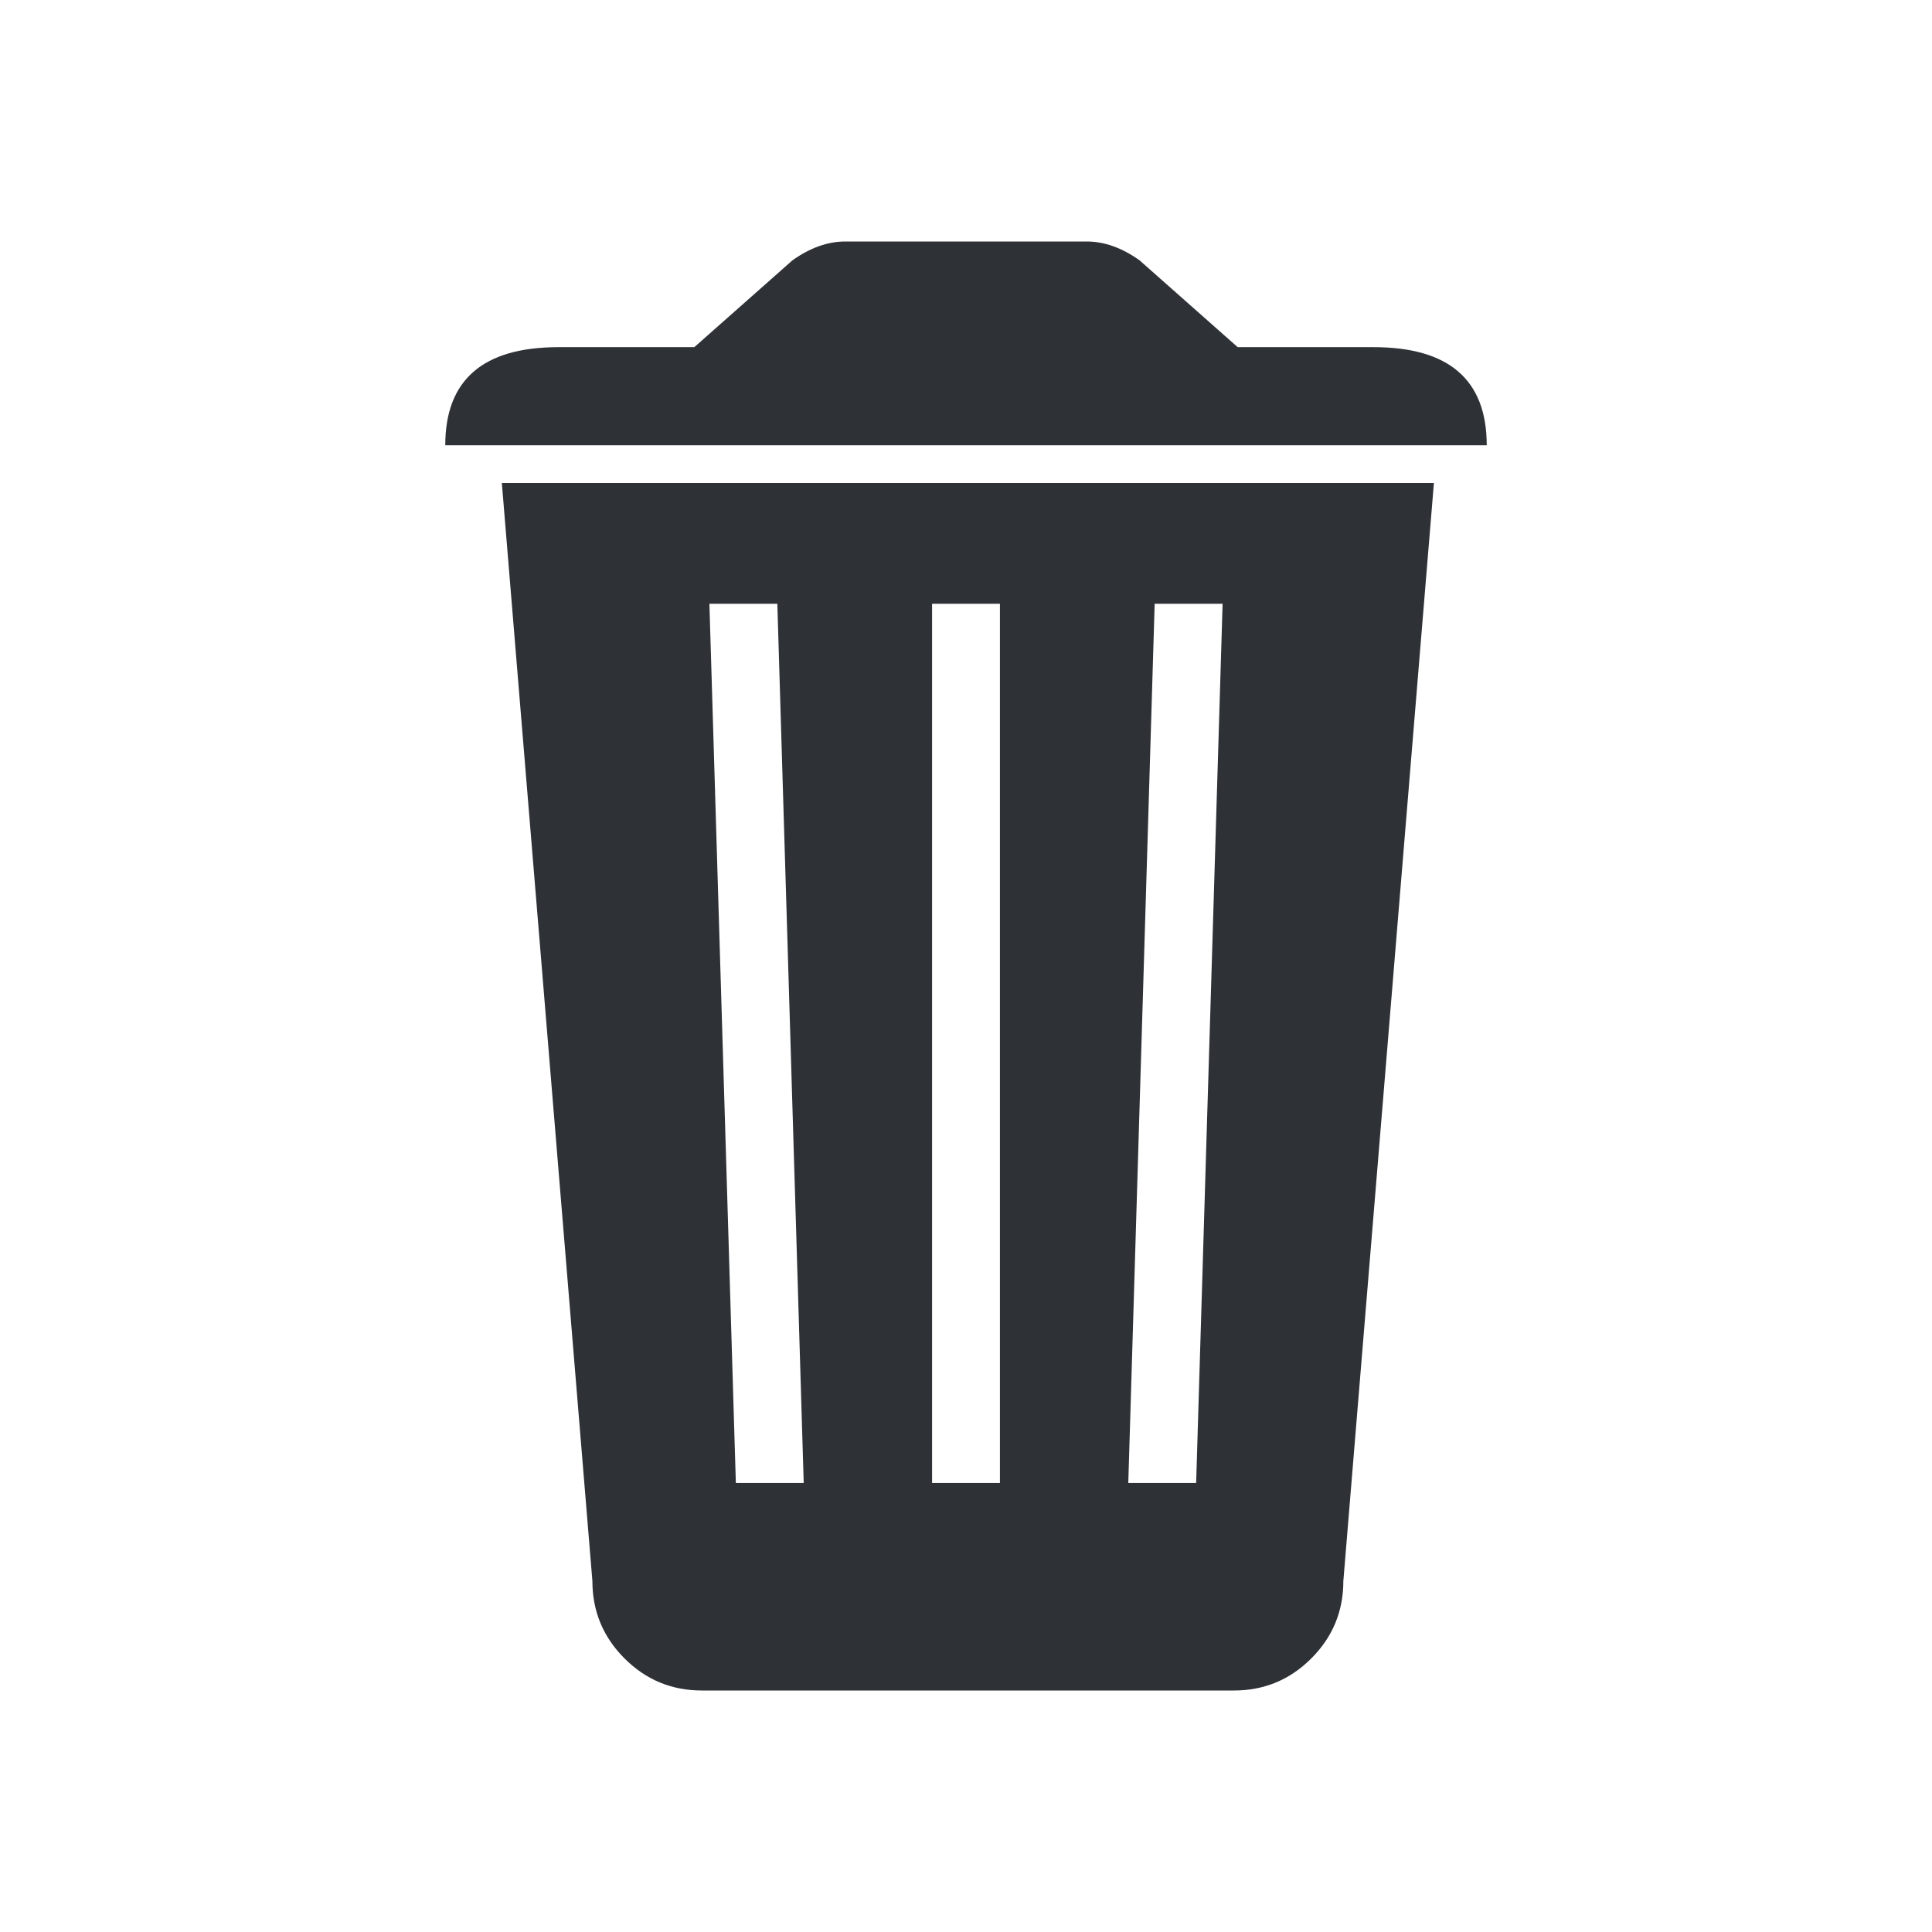 <?xml version="1.0" encoding="UTF-8"?>
<svg width="32px" height="32px" viewBox="0 0 32 32" version="1.1" xmlns="http://www.w3.org/2000/svg" xmlns:xlink="http://www.w3.org/1999/xlink">
    <!-- Generator: Sketch 63.1 (92452) - https://sketch.com -->
    <title>Icons/ion-ios-trash</title>
    <desc>Created with Sketch.</desc>
    <g id="Icons/ion-ios-trash" stroke="none" stroke-width="1" fill="none" fill-rule="evenodd" fill-opacity="0.9">
        <path d="M8.312,8 L23.75,8 L22.25,26.188 C22.25,26.688 22.073,27.115 21.719,27.469 C21.365,27.823 20.938,28 20.438,28 L11.625,28 C11.125,28 10.698,27.823 10.344,27.469 C9.99,27.115 9.812,26.688 9.812,26.188 L8.312,8 Z M12.188,24.562 L13.312,24.562 L12.875,10 L11.75,10 L12.188,24.562 Z M16.562,24.562 L16.562,10 L15.438,10 L15.438,24.562 L16.562,24.562 Z M19.812,24.562 L20.25,10 L19.125,10 L18.688,24.562 L19.812,24.562 Z M22.75,5.75 C24,5.75 24.625,6.292 24.625,7.375 L7.375,7.375 C7.375,6.292 8,5.75 9.25,5.75 L11.5,5.75 L13.125,4.312 C13.417,4.104 13.708,4 14,4 L18,4 C18.292,4 18.583,4.104 18.875,4.312 L20.5,5.75 L22.75,5.75 Z" id="↳-🎨-Fill" fill="#181C21"></path>
    </g>
</svg>